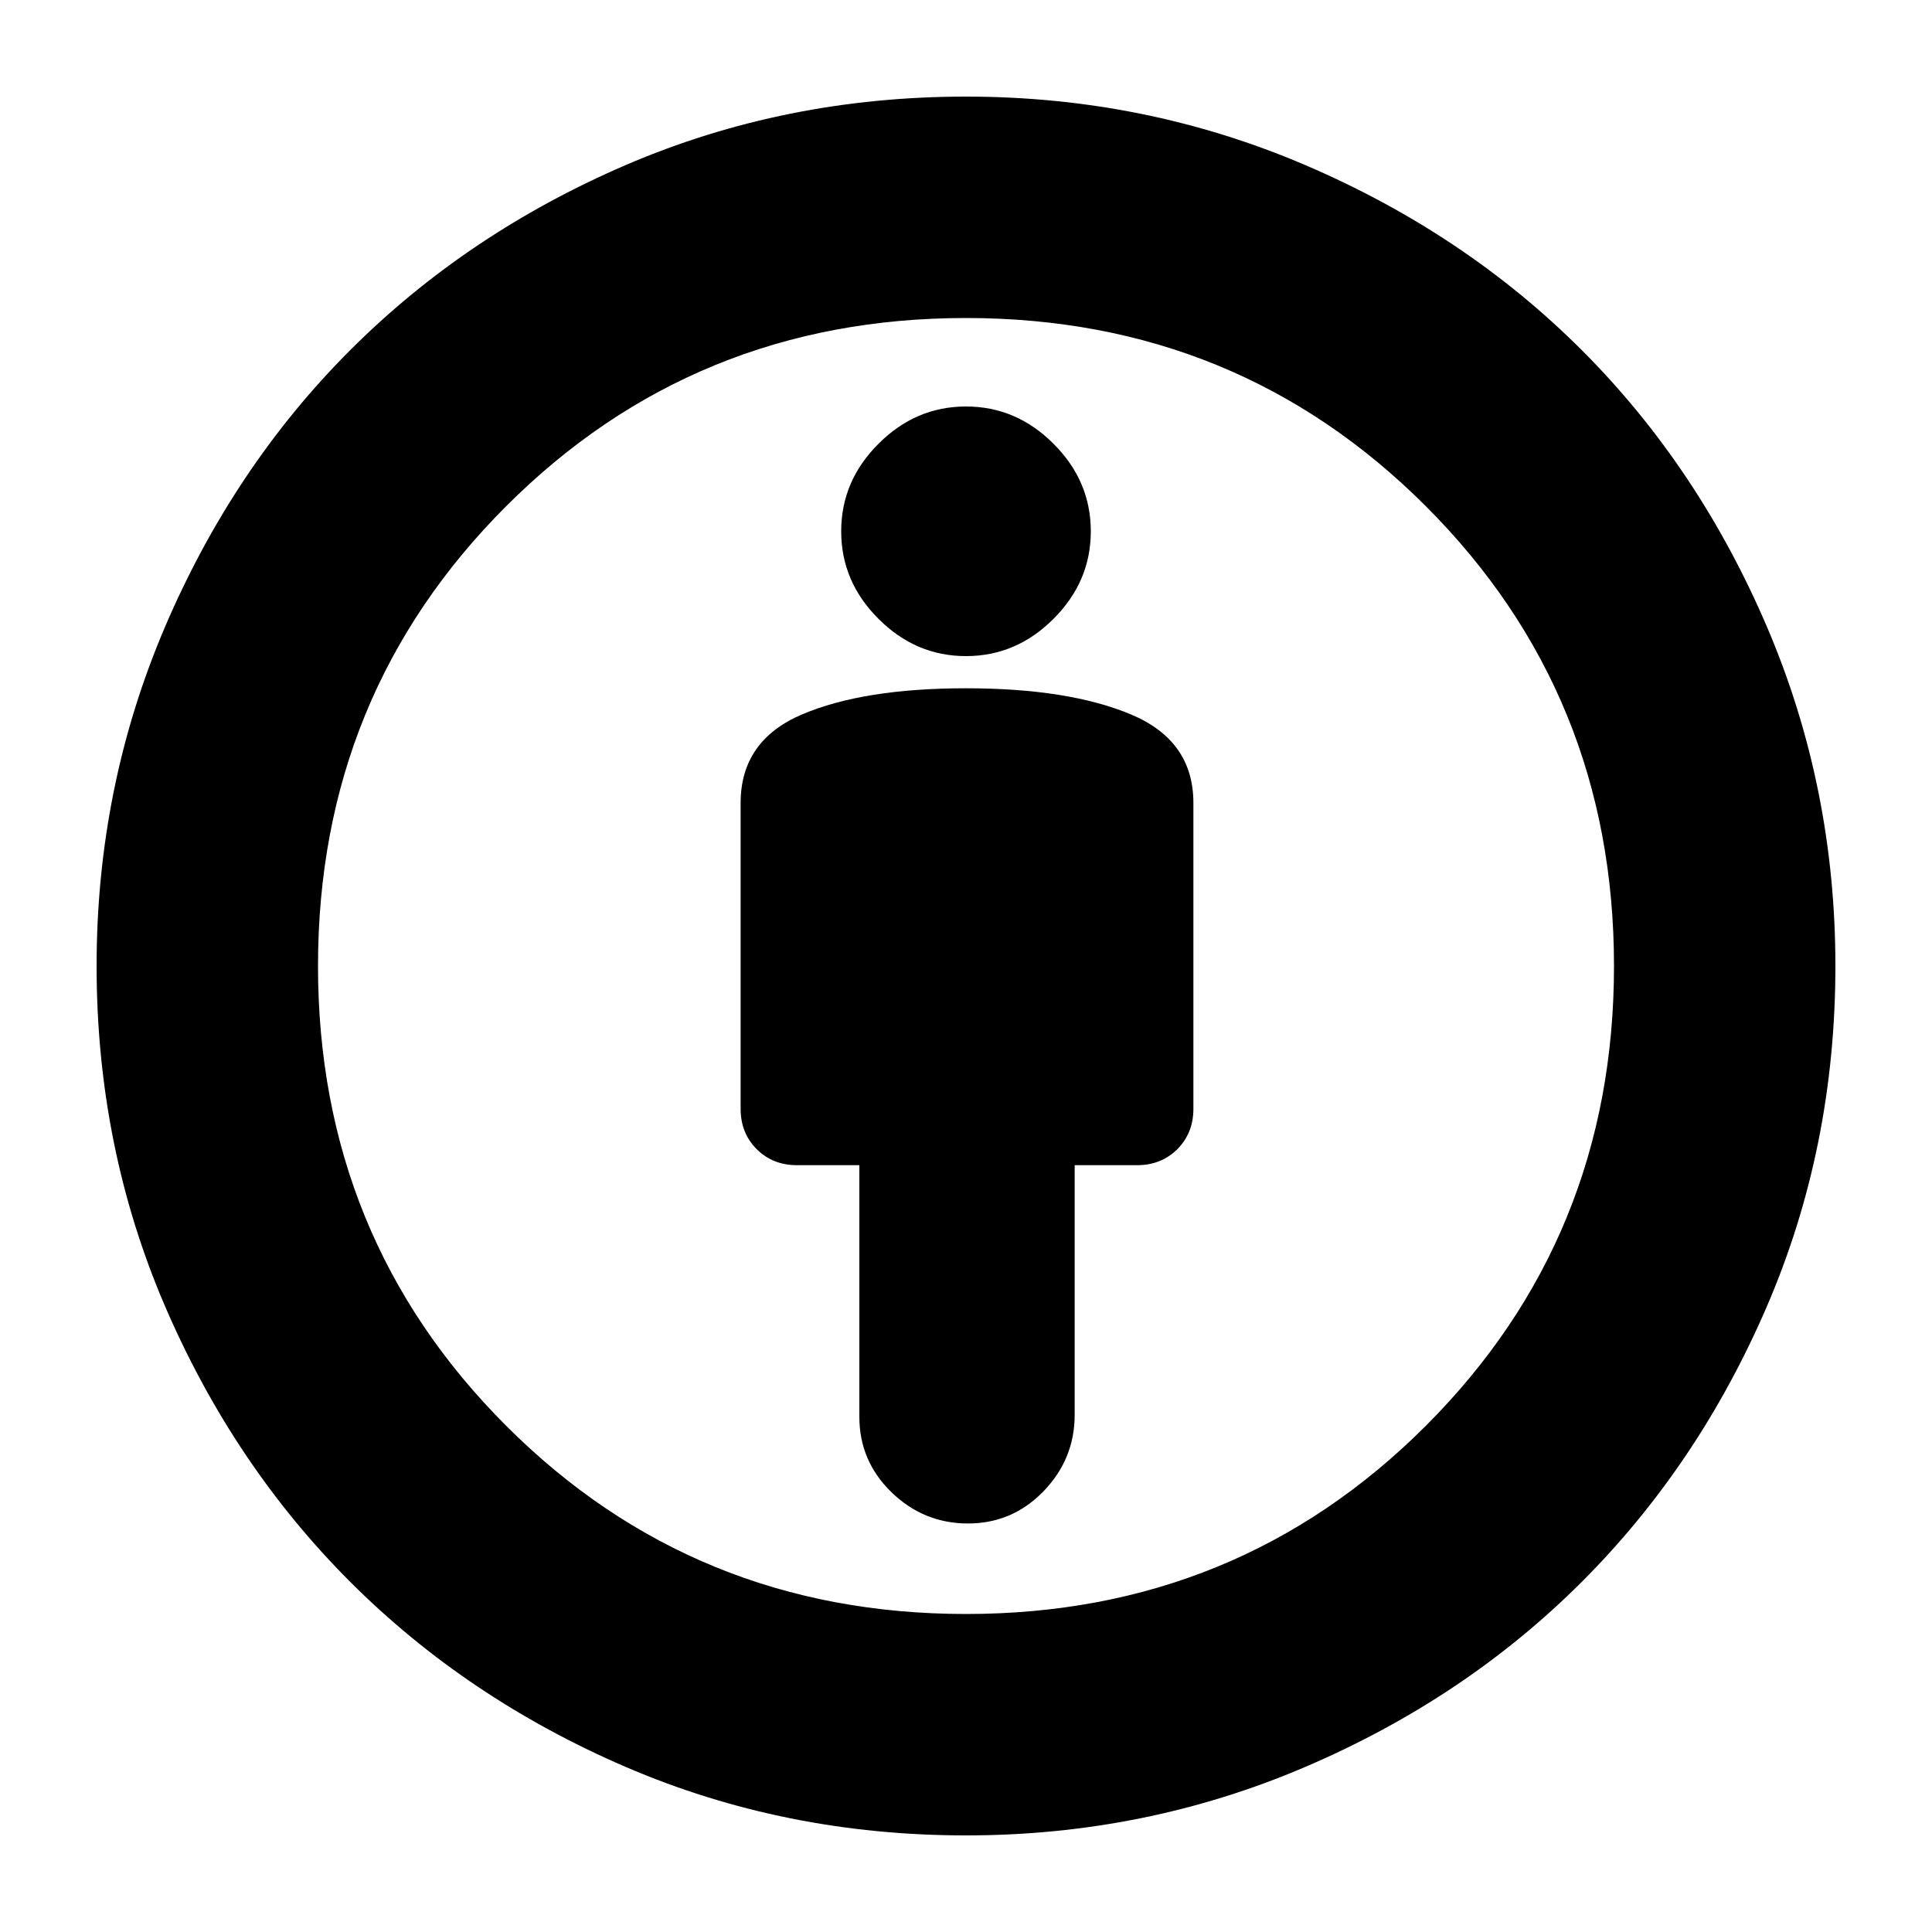 <svg xmlns="http://www.w3.org/2000/svg" height="20" width="20"><path d="M10.021 15.771Q10.479 15.771 10.802 15.438Q11.125 15.104 11.125 14.646V12.062H11.771Q12.021 12.062 12.188 11.896Q12.354 11.729 12.354 11.479V8.312Q12.354 7.667 11.708 7.396Q11.062 7.125 10 7.125Q8.938 7.125 8.302 7.396Q7.667 7.667 7.667 8.312V11.479Q7.667 11.729 7.833 11.896Q8 12.062 8.25 12.062H8.896V14.667Q8.896 15.125 9.229 15.448Q9.562 15.771 10.021 15.771ZM10 19Q8.125 19 6.479 18.292Q4.833 17.583 3.625 16.375Q2.417 15.167 1.708 13.521Q1 11.875 1 10Q1 8.146 1.708 6.49Q2.417 4.833 3.625 3.625Q4.833 2.417 6.479 1.708Q8.125 1 10 1Q11.854 1 13.51 1.708Q15.167 2.417 16.375 3.625Q17.583 4.833 18.292 6.49Q19 8.146 19 10Q19 11.875 18.292 13.521Q17.583 15.167 16.375 16.375Q15.167 17.583 13.51 18.292Q11.854 19 10 19ZM10 16.708Q12.812 16.708 14.76 14.76Q16.708 12.812 16.708 10Q16.708 7.188 14.76 5.24Q12.812 3.292 10 3.292Q7.188 3.292 5.24 5.24Q3.292 7.188 3.292 10Q3.292 12.812 5.24 14.76Q7.188 16.708 10 16.708ZM10 6.792Q10.521 6.792 10.906 6.406Q11.292 6.021 11.292 5.5Q11.292 4.979 10.906 4.594Q10.521 4.208 10 4.208Q9.479 4.208 9.094 4.594Q8.708 4.979 8.708 5.5Q8.708 6.021 9.094 6.406Q9.479 6.792 10 6.792ZM10 10Q10 10 10 10Q10 10 10 10Q10 10 10 10Q10 10 10 10Q10 10 10 10Q10 10 10 10Q10 10 10 10Q10 10 10 10Z"/></svg>